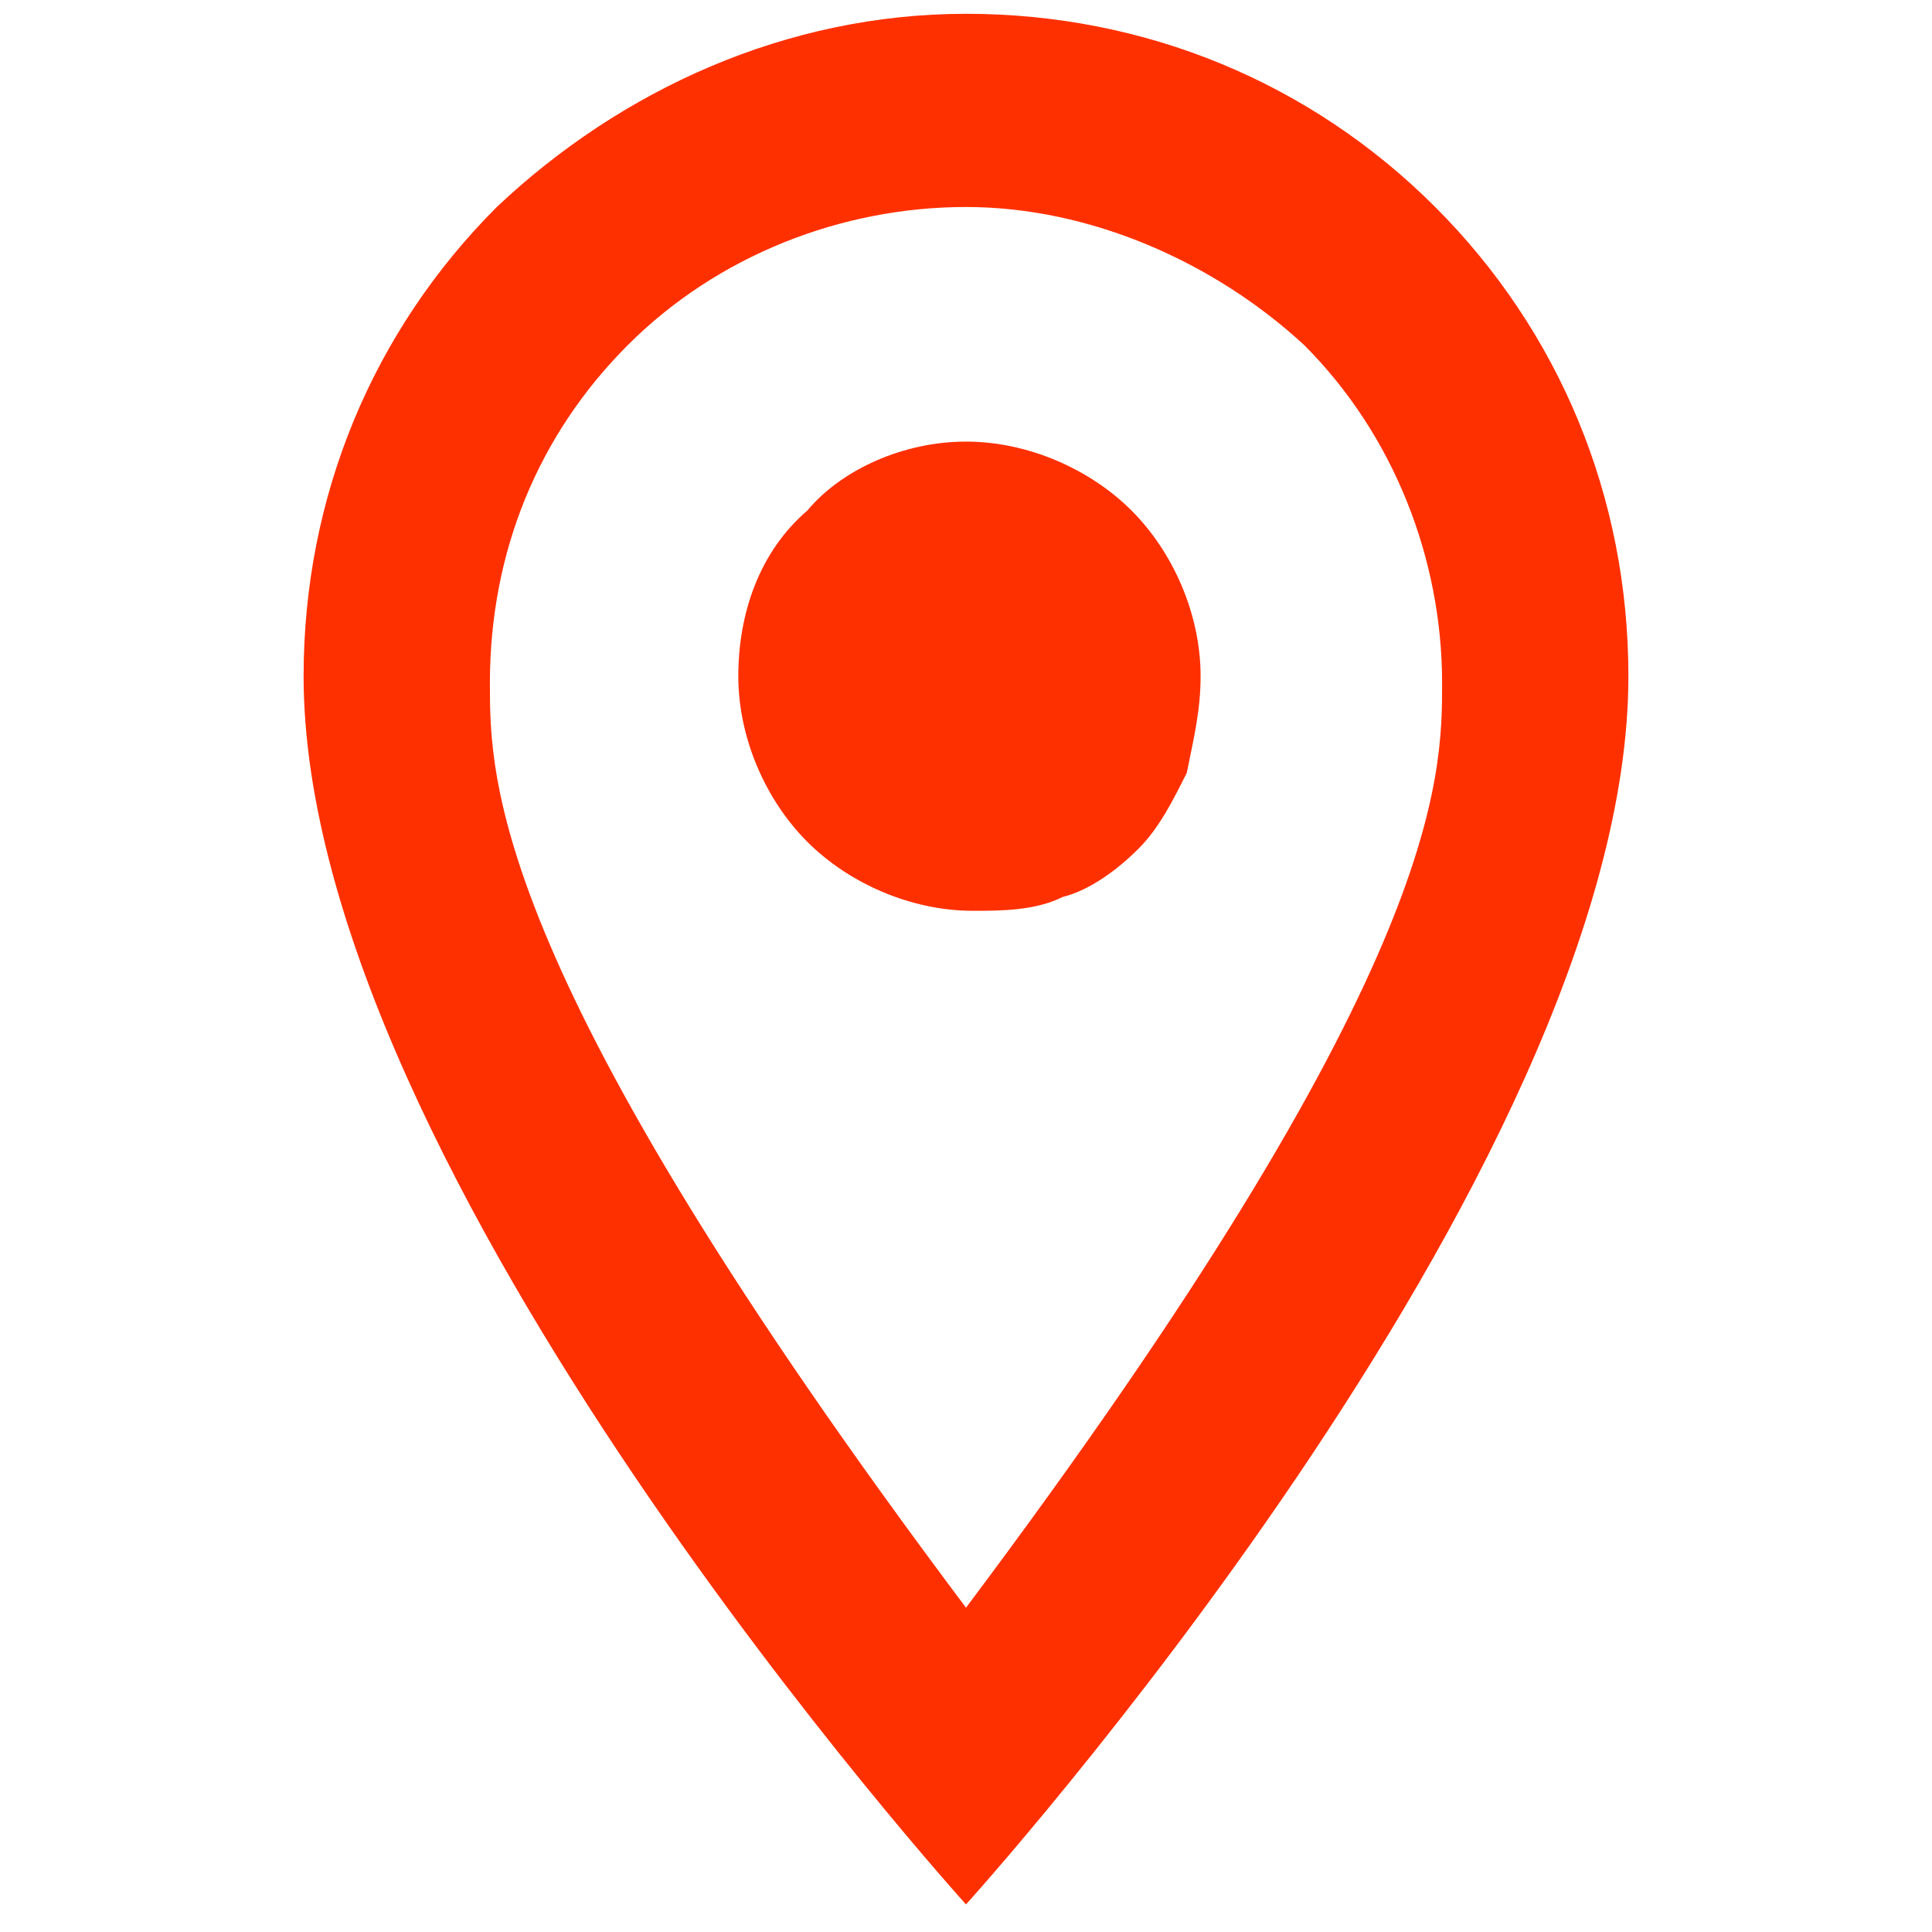 <?xml version="1.0" encoding="utf-8"?>
<!-- Generator: Adobe Illustrator 26.4.1, SVG Export Plug-In . SVG Version: 6.00 Build 0)  -->
<svg version="1.1" id="Слой_1" xmlns="http://www.w3.org/2000/svg" xmlns:xlink="http://www.w3.org/1999/xlink" x="0px" y="0px"
	 viewBox="0 0 28 28" style="enable-background:new 0 0 28 28;" xml:space="preserve">
<style type="text/css">
	.st0{clip-path:url(#SVGID_00000060709988077941499770000012007478932323934341_);}
	.st1{fill:#FF3000;}
</style>
<g>
	<g>
		<defs>
			<rect id="SVGID_1_" width="28" height="28"/>
		</defs>
		<clipPath id="SVGID_00000029742282079615323280000016247310595749989250_">
			<use xlink:href="#SVGID_1_"  style="overflow:visible;"/>
		</clipPath>
		<g style="clip-path:url(#SVGID_00000029742282079615323280000016247310595749989250_);">
			<path id="Vector" class="st1" d="M14,6.4c0.9,0,1.8,0.4,2.4,1s1,1.5,1,2.4c0,0.5-0.1,0.9-0.2,1.4c-0.2,0.4-0.4,0.8-0.7,1.1
				s-0.7,0.6-1.1,0.7c-0.4,0.2-0.9,0.2-1.3,0.2c-0.9,0-1.8-0.4-2.4-1s-1-1.5-1-2.4c0-0.9,0.3-1.8,1-2.4C12.2,6.8,13.1,6.4,14,6.4z
				 M14,0.2c2.6,0,5,1,6.8,2.8c1.8,1.8,2.8,4.2,2.8,6.8c0,7.2-9.6,17.8-9.6,17.8S4.4,17,4.4,9.8c0-2.6,1-5,2.8-6.8
				C9,1.3,11.4,0.2,14,0.2z M14,3c-1.8,0-3.6,0.7-4.9,2s-2,3-2,4.9c0,1.4,0,4.2,6.9,13.4c6.9-9.2,6.9-12,6.9-13.4
				c0-1.8-0.7-3.6-2-4.9C17.6,3.8,15.8,3,14,3z"/>
		</g>
	</g>
</g>
</svg>
